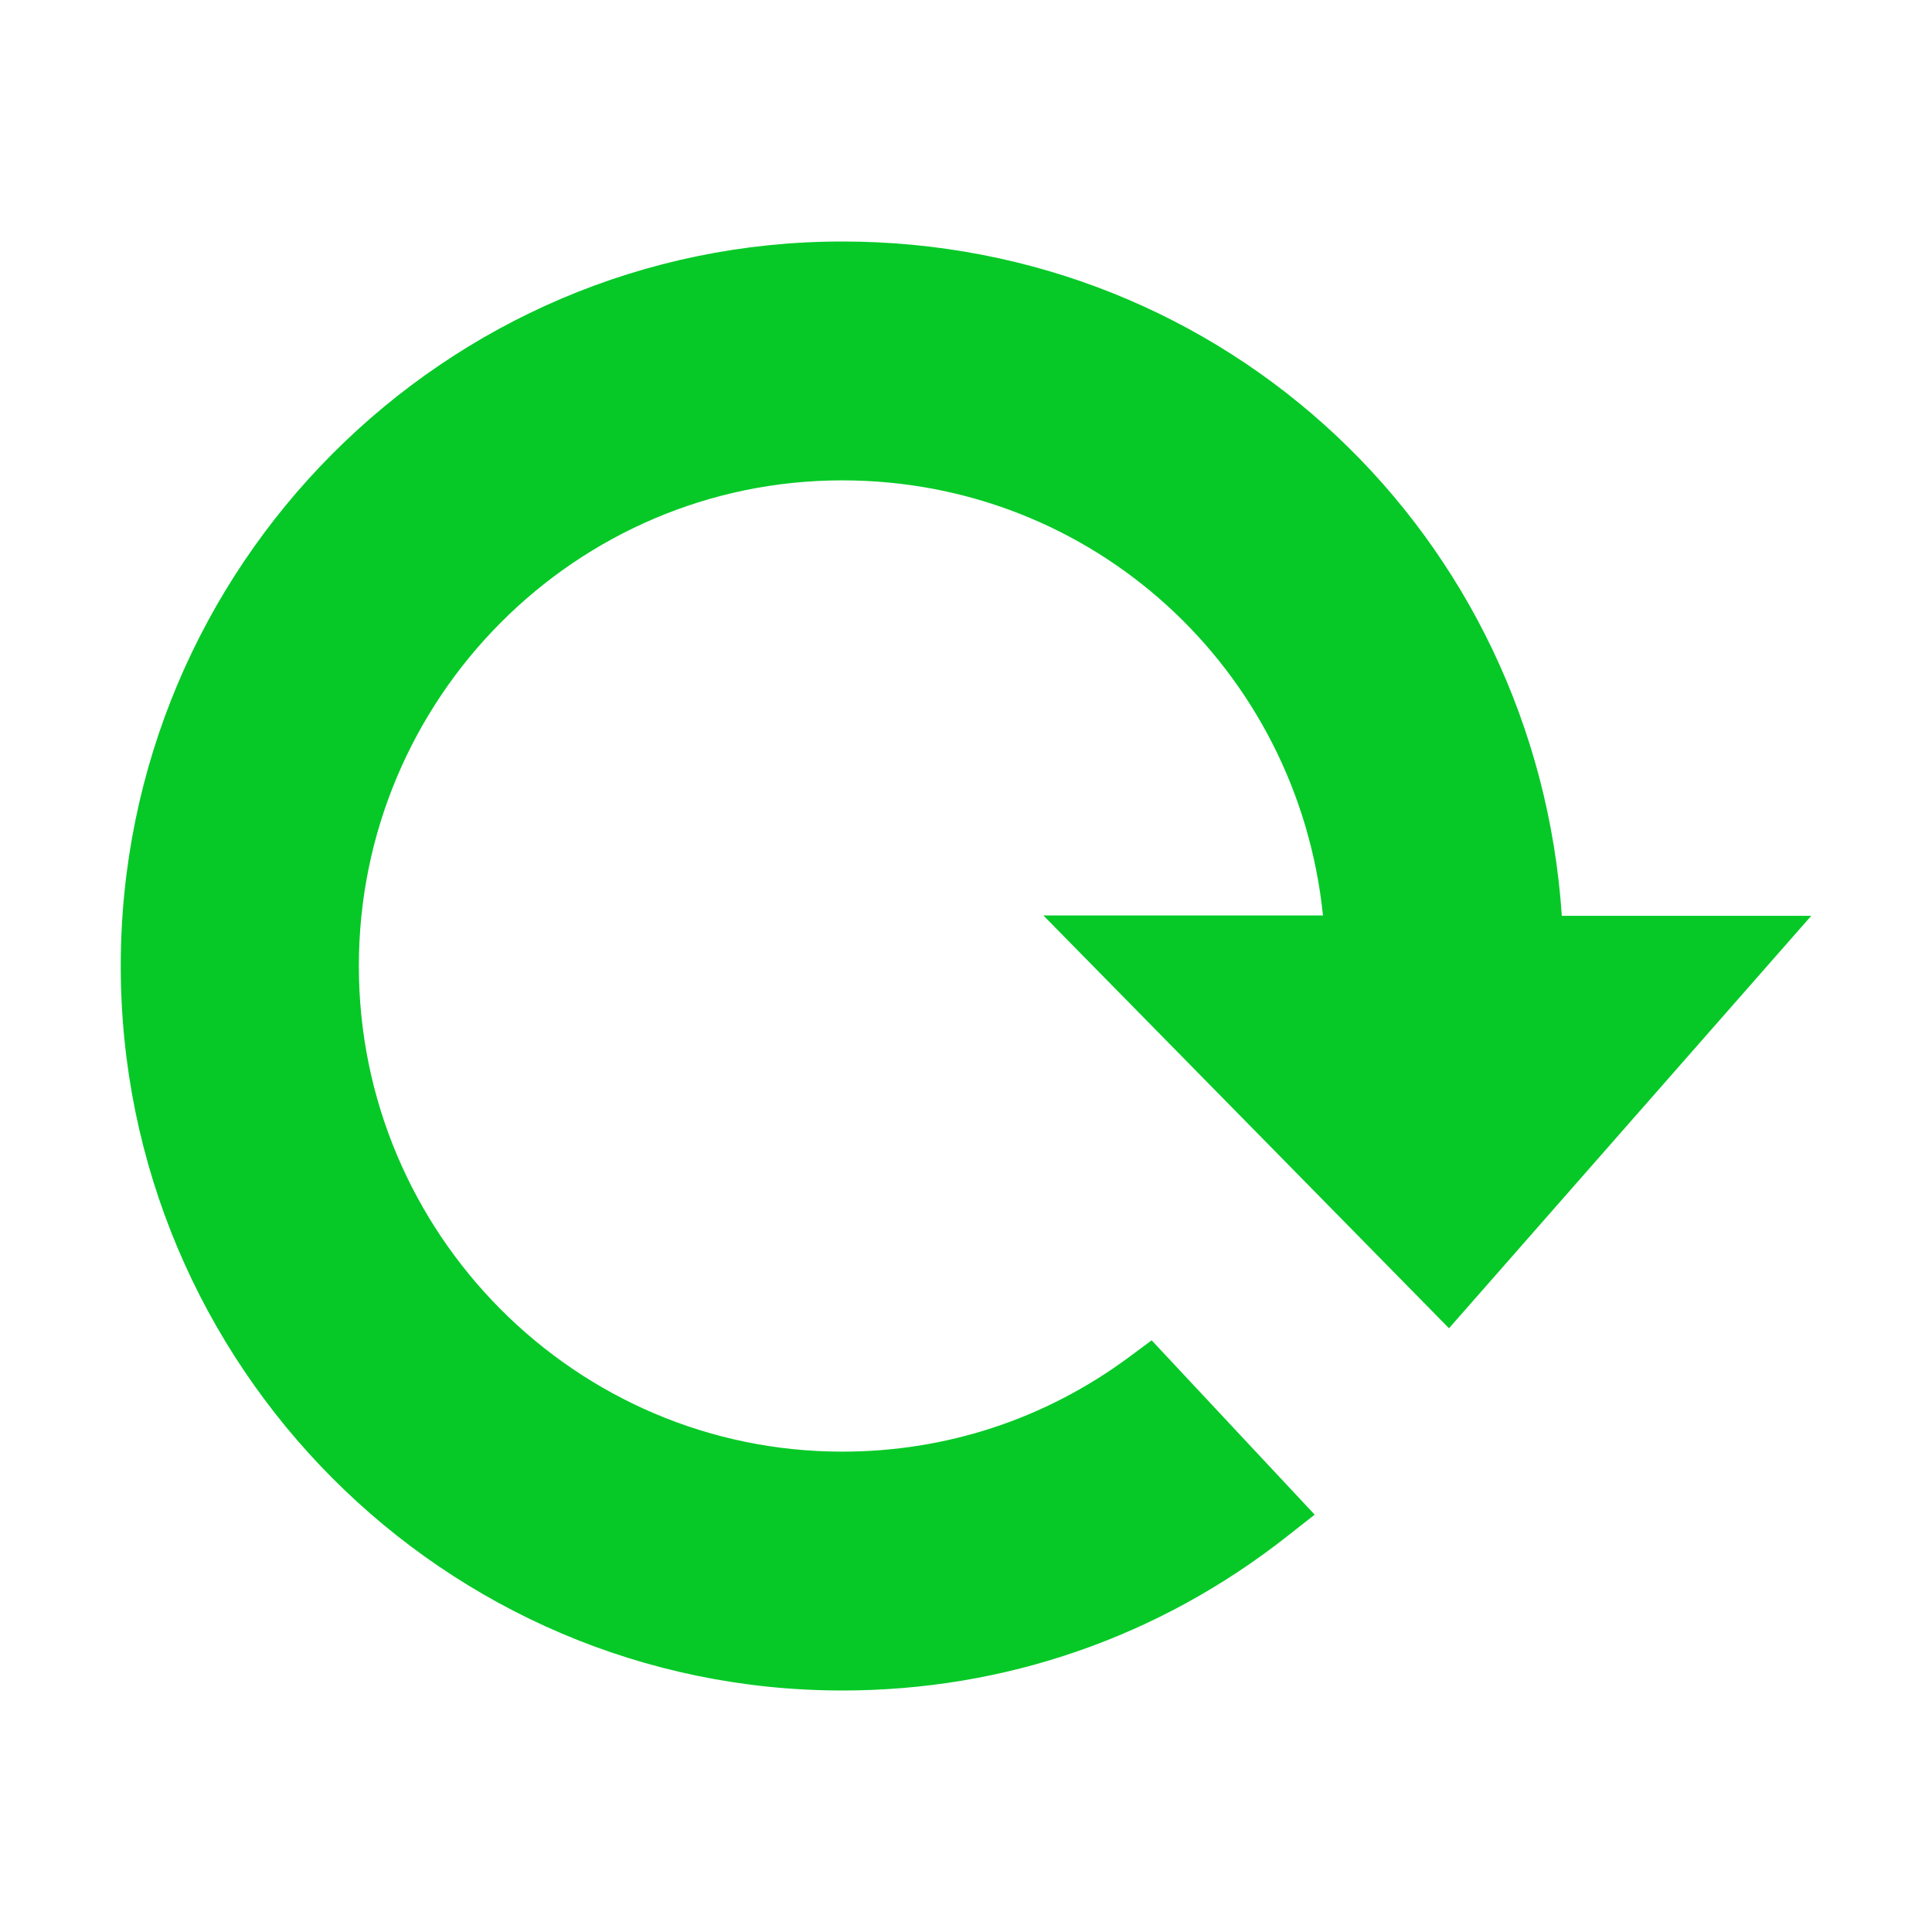 <svg viewBox="0 0 512 512" xml:space="preserve" xmlns="http://www.w3.org/2000/svg" enable-background="new 0 0 512 512"><path d="m384 352 96-109.3h-66.1C407.1 141.8 325 64 223.2 64 117.8 64 32 150.1 32 256s85.8 192 191.2 192c43.1 0 83.8-14.1 117.7-40.7l7.5-5.9-43.2-46.2-6.2 4.6c-22.1 16.3-48.3 24.9-75.8 24.9-70.6 0-128.1-57.7-128.1-128.7 0-71 57.5-128.7 128.1-128.7 66.4 0 120.7 50 127.4 115.3h-74.1L384 352z" fill="#06c927" class="fill-000000"></path></svg>